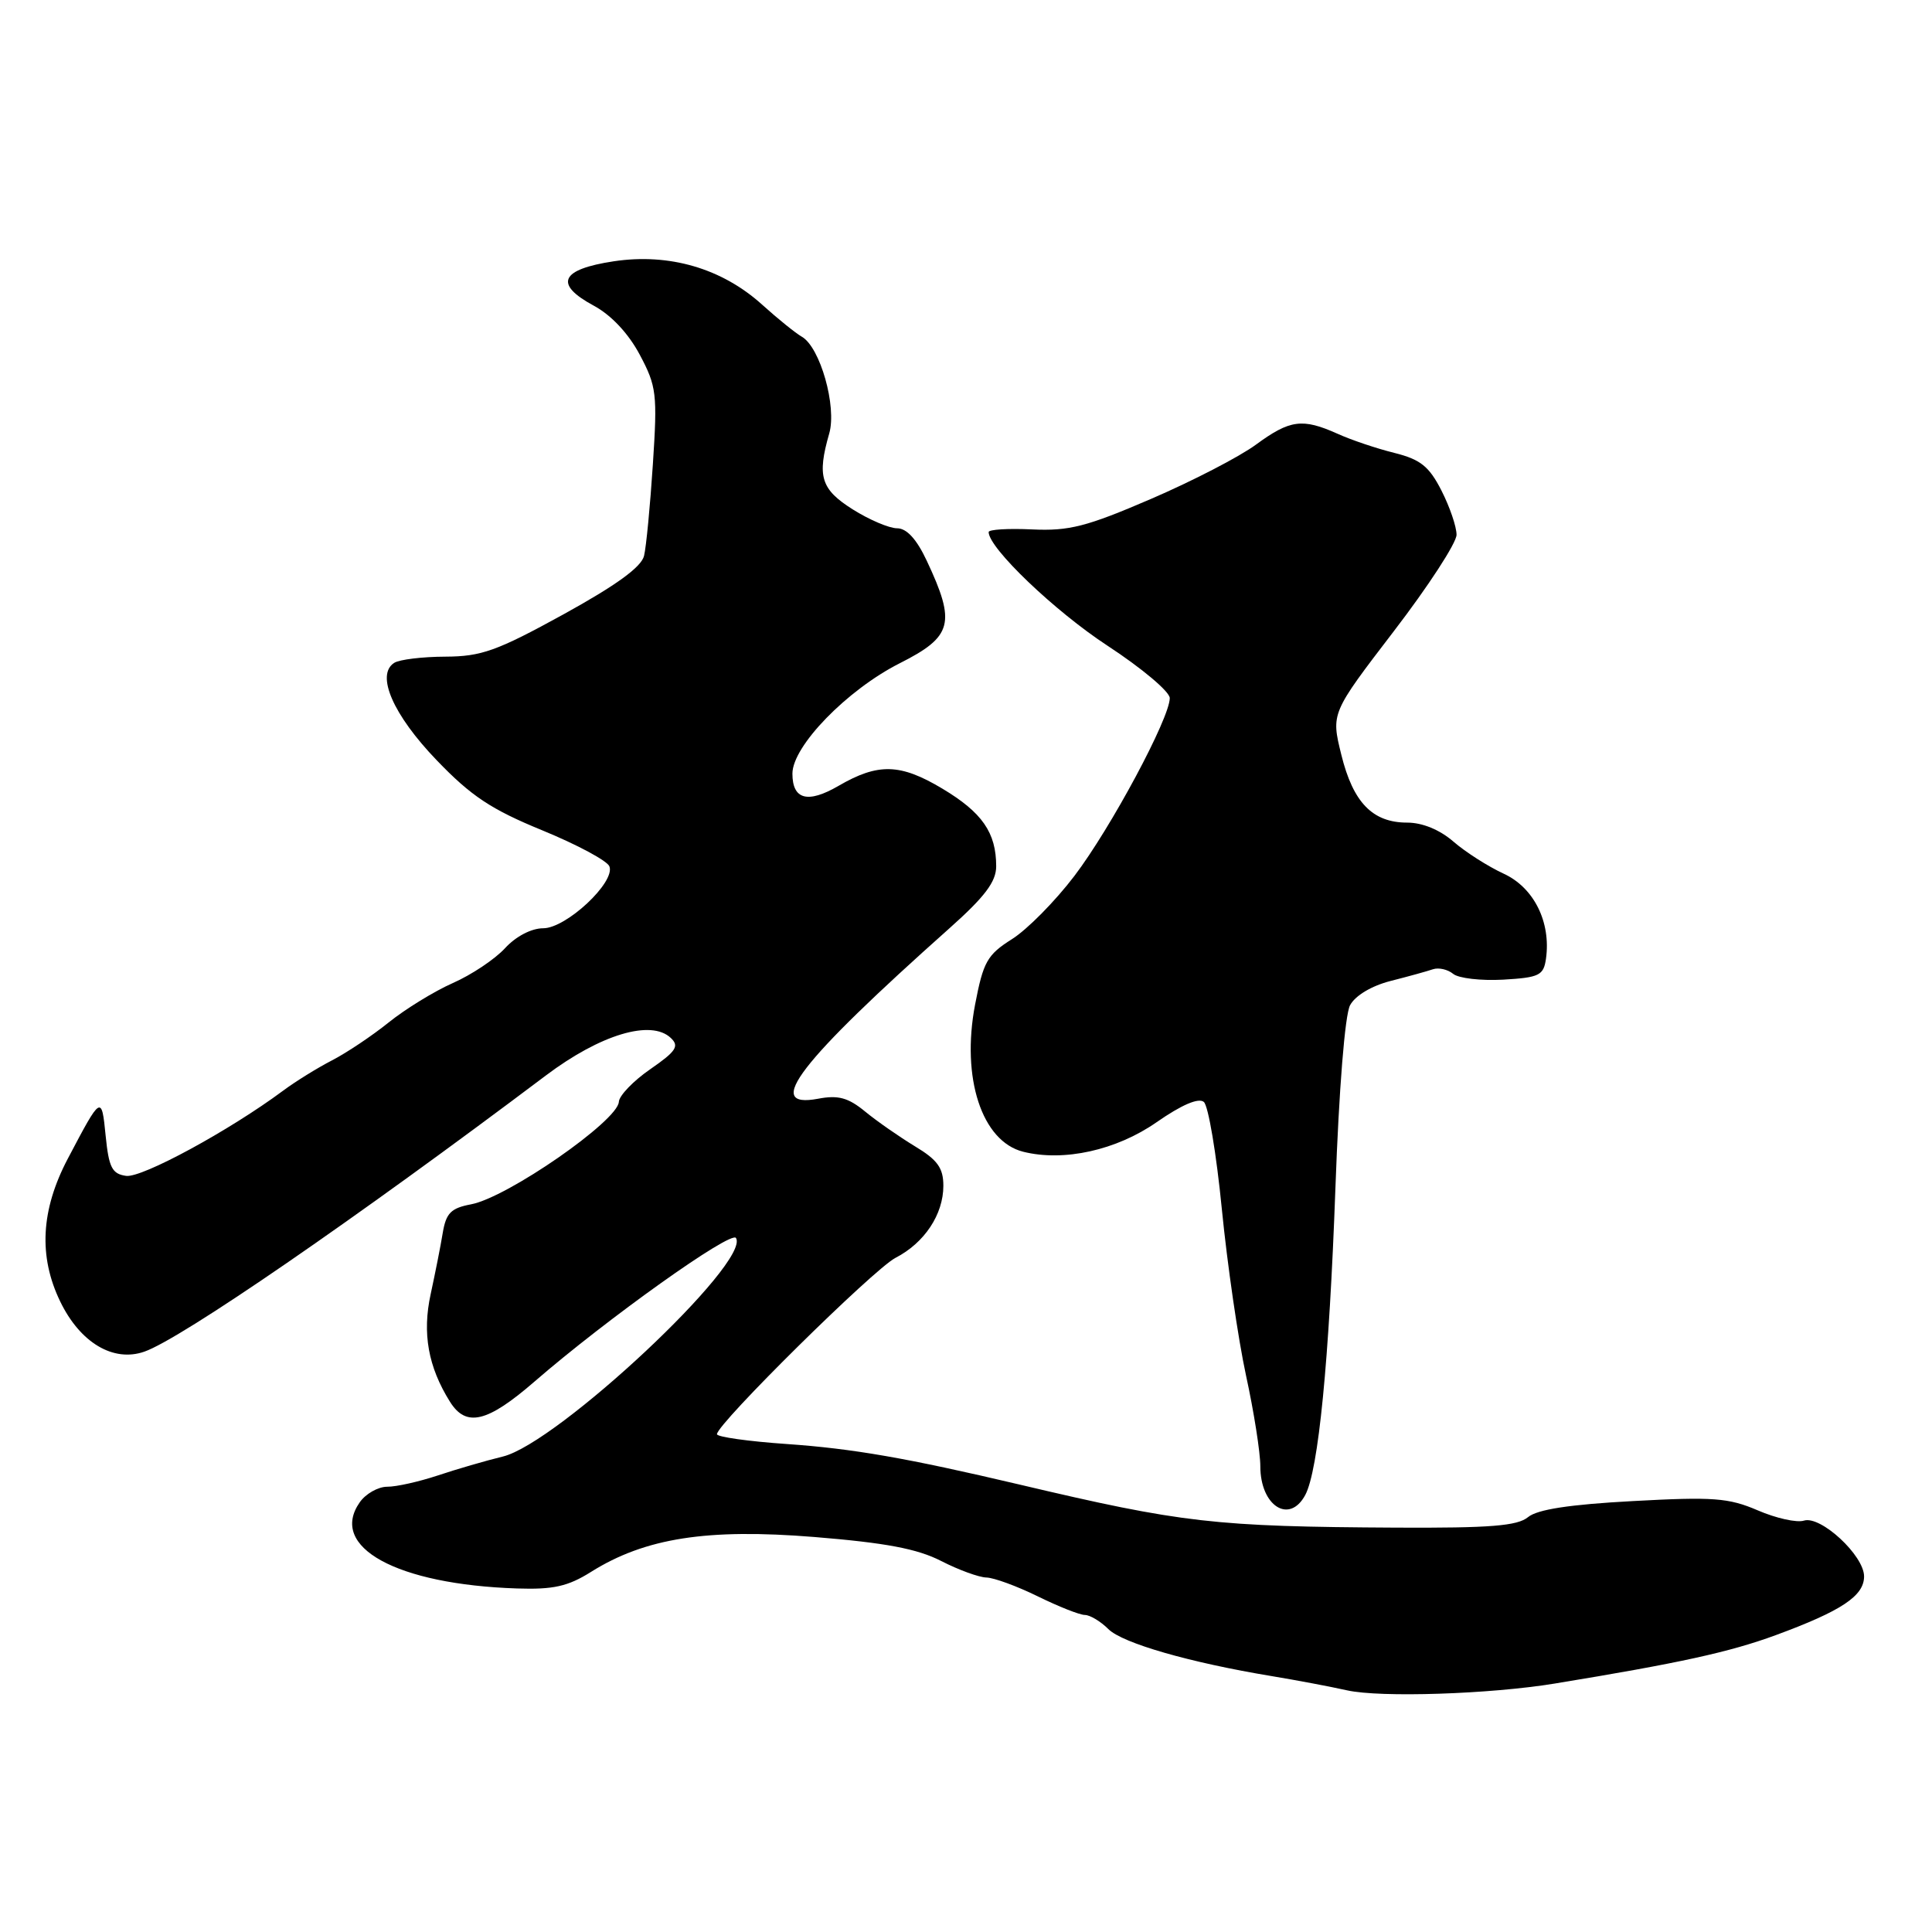 <?xml version="1.0" encoding="UTF-8" standalone="no"?>
<!DOCTYPE svg PUBLIC "-//W3C//DTD SVG 1.1//EN" "http://www.w3.org/Graphics/SVG/1.1/DTD/svg11.dtd" >
<svg xmlns="http://www.w3.org/2000/svg" xmlns:xlink="http://www.w3.org/1999/xlink" version="1.1" viewBox="0 0 256 256">
 <g >
 <path fill="currentColor"
d=" M 206.00 223.08 C 222.54 220.37 229.16 218.92 235.31 216.66 C 244.02 213.45 247.00 211.47 247.00 208.88 C 247.00 206.11 241.25 200.79 239.03 201.49 C 238.09 201.79 235.34 201.18 232.91 200.13 C 229.05 198.47 227.00 198.32 216.37 198.90 C 207.97 199.35 203.69 200.01 202.47 201.03 C 201.06 202.19 197.44 202.48 185.10 202.42 C 160.90 202.29 156.69 201.81 135.00 196.69 C 120.14 193.19 113.01 191.95 104.25 191.34 C 99.16 190.99 95.00 190.40 95.00 190.04 C 95.00 188.67 115.75 168.18 118.66 166.67 C 122.50 164.69 125.00 160.92 125.00 157.12 C 125.00 154.77 124.23 153.69 121.25 151.90 C 119.19 150.65 116.21 148.58 114.64 147.29 C 112.39 145.44 111.07 145.08 108.39 145.59 C 101.10 146.95 105.87 140.76 125.82 122.99 C 130.50 118.82 132.00 116.83 132.00 114.79 C 132.00 110.33 130.15 107.66 124.87 104.50 C 119.29 101.16 116.36 101.08 111.11 104.13 C 107.03 106.50 105.00 105.96 105.00 102.51 C 105.00 98.86 112.25 91.41 119.21 87.89 C 126.23 84.35 126.69 82.58 122.80 74.30 C 121.46 71.44 120.14 70.00 118.87 70.00 C 117.82 70.00 115.17 68.87 112.98 67.49 C 108.77 64.83 108.24 63.13 109.88 57.43 C 110.90 53.86 108.68 46.02 106.25 44.62 C 105.41 44.14 103.05 42.23 101.00 40.38 C 95.67 35.56 88.69 33.52 81.34 34.62 C 74.25 35.69 73.37 37.64 78.67 40.50 C 80.99 41.75 83.27 44.18 84.77 47.00 C 87.00 51.19 87.12 52.19 86.51 61.50 C 86.15 67.00 85.63 72.47 85.34 73.65 C 84.99 75.13 81.66 77.55 74.67 81.40 C 65.83 86.26 63.78 86.99 59.00 87.01 C 55.98 87.02 52.93 87.39 52.24 87.83 C 49.76 89.40 52.08 94.72 57.86 100.73 C 62.43 105.49 65.08 107.25 71.87 110.03 C 76.47 111.92 80.47 114.06 80.75 114.80 C 81.56 116.90 75.03 123.00 71.98 123.00 C 70.42 123.00 68.36 124.07 66.92 125.64 C 65.59 127.09 62.48 129.17 60.00 130.26 C 57.52 131.36 53.70 133.71 51.50 135.48 C 49.30 137.25 45.92 139.51 44.00 140.50 C 42.08 141.49 39.15 143.30 37.50 144.53 C 30.41 149.80 18.79 156.11 16.71 155.81 C 14.85 155.55 14.42 154.71 14.00 150.50 C 13.46 145.07 13.43 145.09 8.98 153.54 C 5.41 160.33 5.08 166.48 7.98 172.46 C 10.62 177.92 15.02 180.54 19.13 179.10 C 23.99 177.41 47.00 161.58 72.34 142.50 C 79.54 137.08 86.26 135.05 88.88 137.53 C 90.04 138.62 89.61 139.29 86.17 141.67 C 83.92 143.22 82.04 145.18 82.00 146.00 C 81.87 148.52 67.23 158.68 62.41 159.58 C 59.76 160.08 59.11 160.74 58.67 163.34 C 58.39 165.08 57.66 168.73 57.07 171.46 C 55.93 176.66 56.73 181.12 59.63 185.75 C 61.77 189.16 64.57 188.49 70.82 183.07 C 80.39 174.77 96.89 163.01 97.52 164.04 C 99.50 167.23 73.91 191.22 66.63 193.00 C 64.36 193.55 60.48 194.68 58.00 195.51 C 55.52 196.33 52.51 197.01 51.31 197.00 C 50.10 197.00 48.46 197.93 47.67 199.06 C 43.51 204.99 52.55 209.95 68.50 210.48 C 73.32 210.64 75.25 210.21 78.32 208.28 C 85.48 203.79 93.69 202.51 107.90 203.66 C 117.36 204.43 121.55 205.22 124.71 206.84 C 127.03 208.03 129.73 209.01 130.71 209.03 C 131.69 209.05 134.75 210.17 137.50 211.52 C 140.25 212.87 143.06 213.99 143.75 213.99 C 144.44 214.00 145.84 214.84 146.86 215.86 C 148.73 217.73 157.65 220.30 168.55 222.10 C 171.82 222.64 176.30 223.49 178.50 223.98 C 182.90 224.96 197.40 224.49 206.00 223.08 Z  M 172.95 198.10 C 174.70 194.83 176.12 180.34 176.95 157.42 C 177.42 144.33 178.21 134.47 178.89 133.20 C 179.58 131.92 181.73 130.63 184.27 129.98 C 186.60 129.39 189.12 128.69 189.88 128.43 C 190.63 128.18 191.83 128.45 192.55 129.04 C 193.26 129.63 196.24 129.97 199.17 129.81 C 203.97 129.53 204.53 129.25 204.85 127.04 C 205.53 122.19 203.26 117.62 199.25 115.77 C 197.19 114.82 194.19 112.91 192.59 111.52 C 190.78 109.95 188.48 109.00 186.46 109.00 C 181.87 109.00 179.29 106.34 177.73 100.00 C 176.37 94.50 176.37 94.50 184.68 83.65 C 189.26 77.68 193.00 71.93 193.00 70.86 C 193.00 69.79 192.10 67.16 191.00 65.00 C 189.36 61.79 188.23 60.88 184.75 60.01 C 182.41 59.43 179.02 58.29 177.22 57.47 C 172.57 55.39 170.93 55.61 166.43 58.91 C 164.26 60.51 157.98 63.76 152.49 66.12 C 143.97 69.79 141.66 70.38 136.75 70.15 C 133.59 70.00 131.00 70.16 131.00 70.50 C 131.00 72.61 139.74 80.97 146.75 85.56 C 151.29 88.53 155.00 91.65 155.00 92.50 C 155.00 95.15 147.18 109.74 142.36 116.07 C 139.83 119.40 136.11 123.17 134.09 124.44 C 130.80 126.52 130.29 127.44 129.20 133.13 C 127.35 142.84 130.10 151.23 135.57 152.61 C 140.95 153.96 147.92 152.42 153.27 148.69 C 156.56 146.40 158.81 145.43 159.51 146.01 C 160.11 146.50 161.18 152.89 161.90 160.21 C 162.62 167.52 164.06 177.43 165.10 182.24 C 166.15 187.05 167.00 192.47 167.00 194.29 C 167.00 199.54 170.85 202.01 172.95 198.10 Z "/>
</g>
</svg>